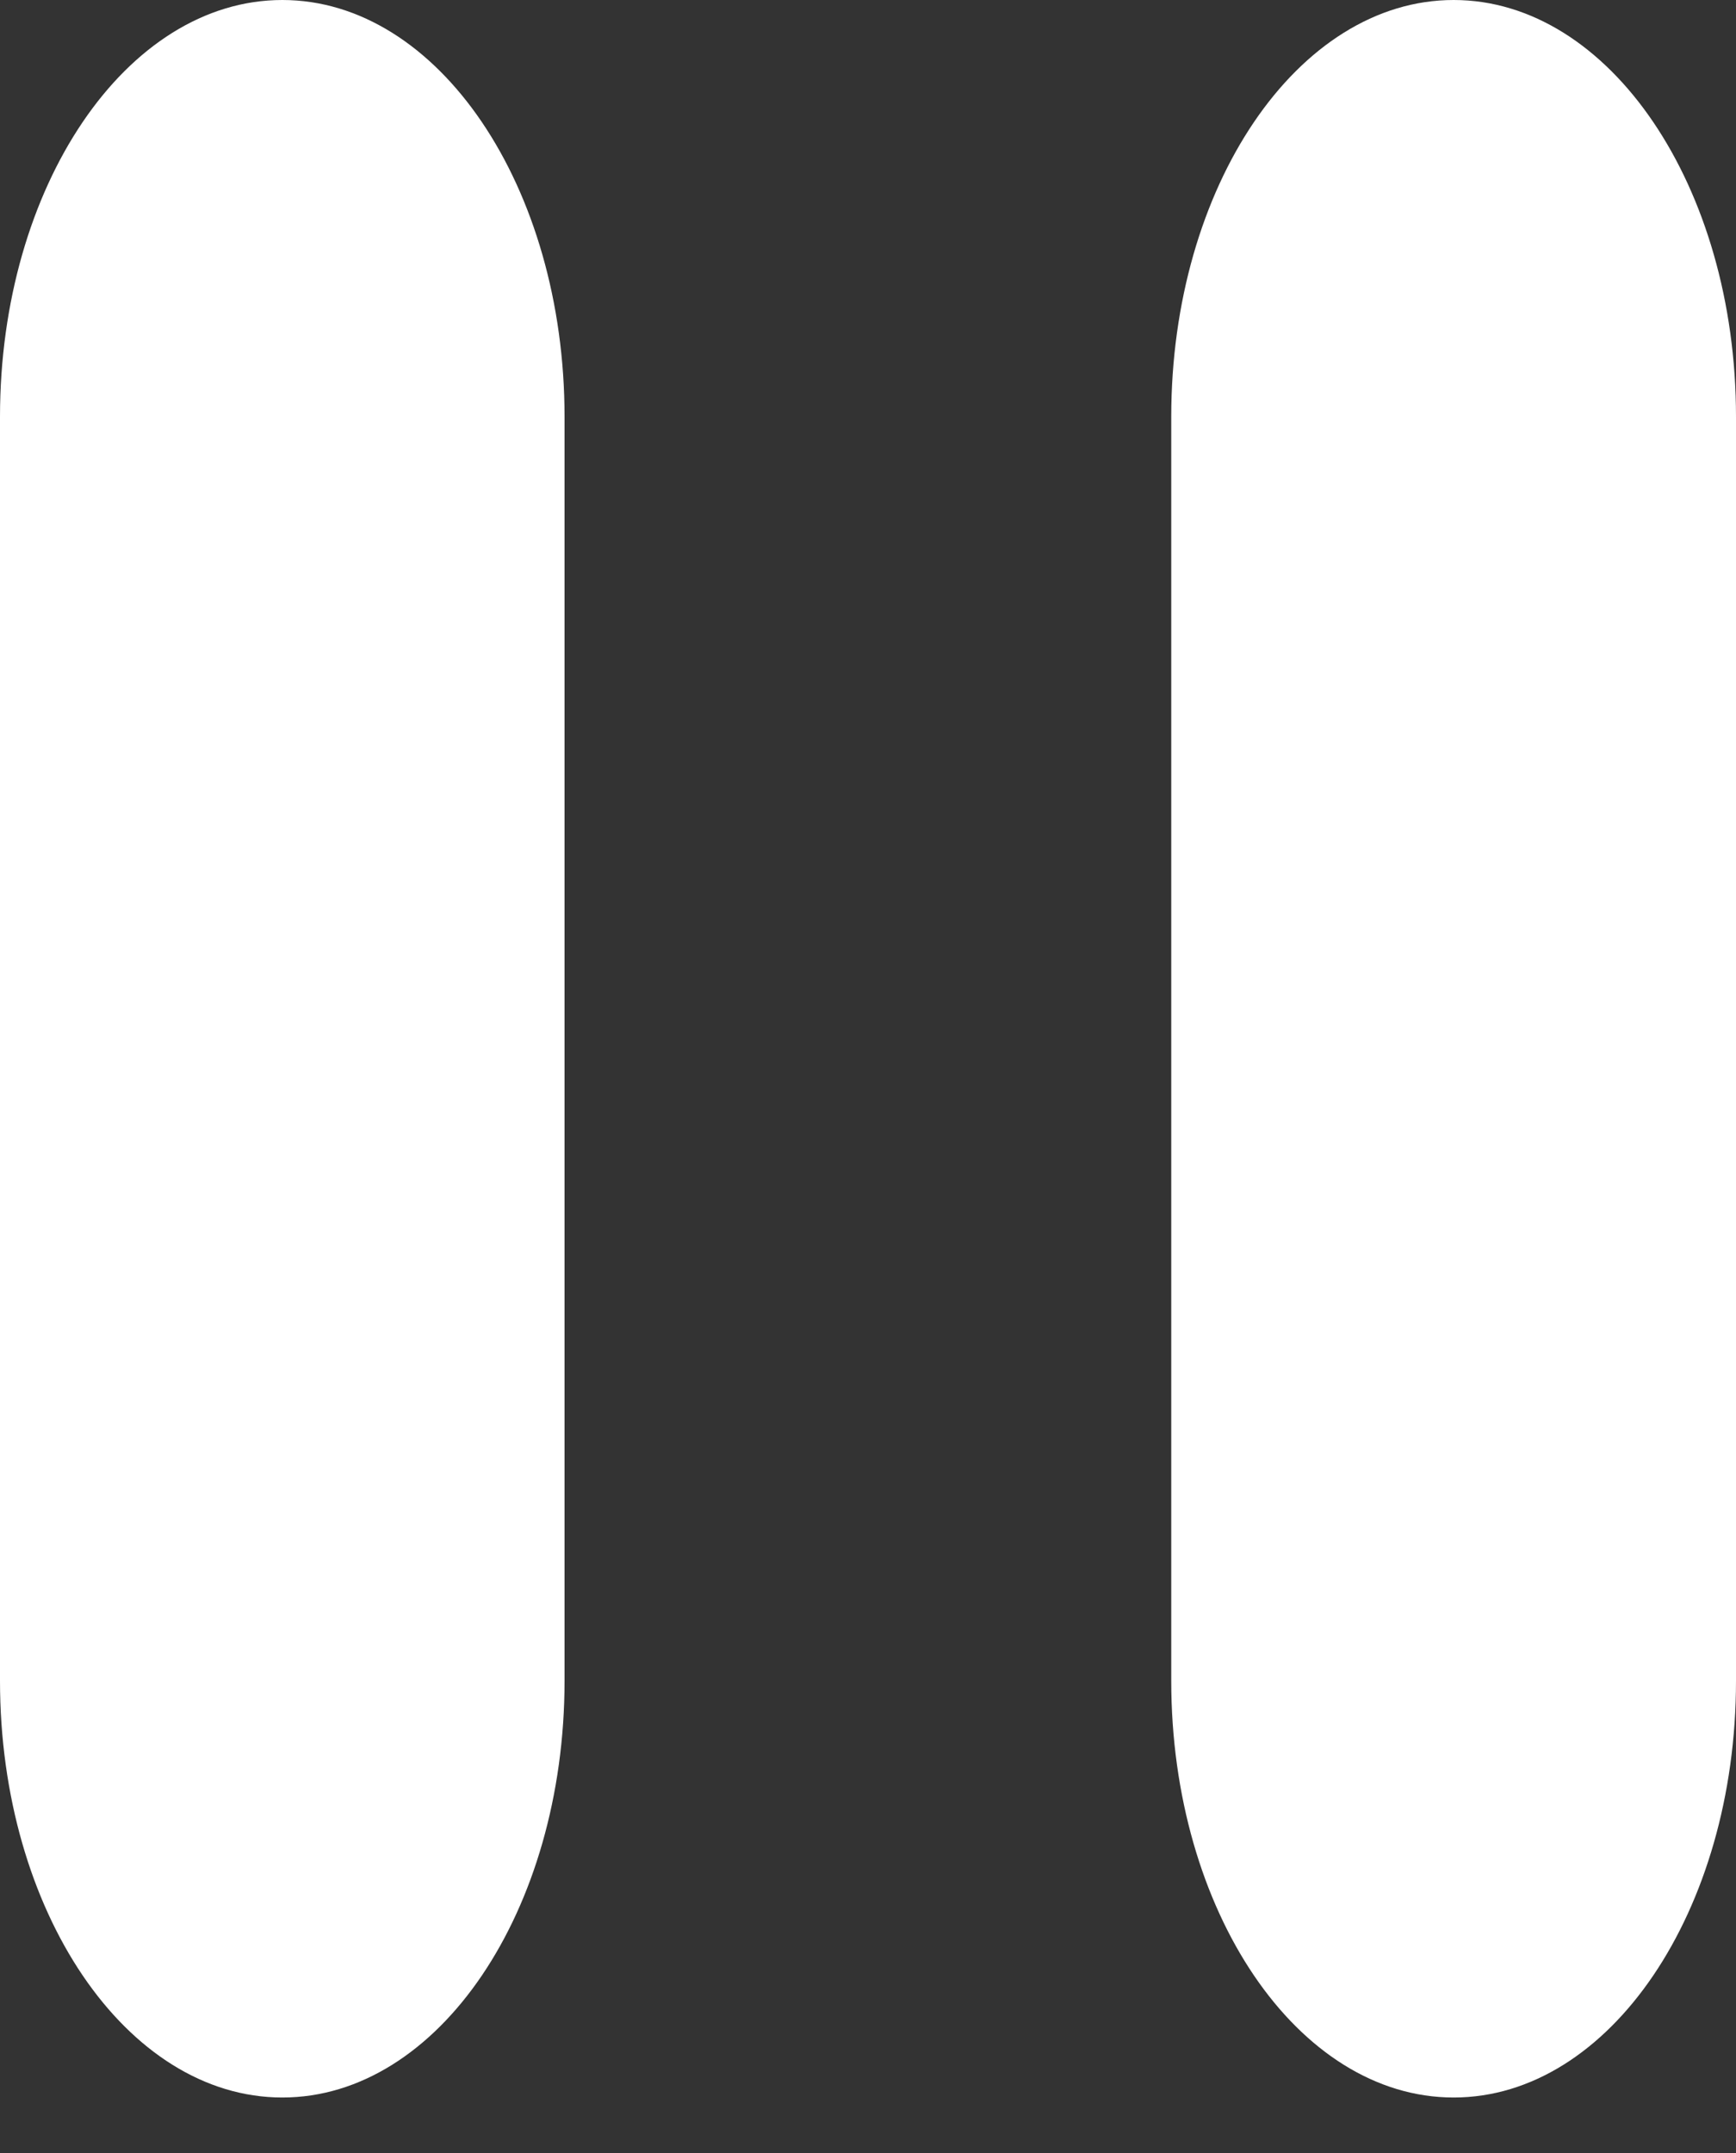 <svg width="25" height="31" viewBox="0 0 25 31" fill="none" xmlns="http://www.w3.org/2000/svg">
                        <rect x="0" y="0" width="25" height="31" fill="#333333" stroke="none"/>
                        <path d="M0 6.001V24.202C0 27.515 1.82 30.201 4.066 30.201C6.311 30.201 8.13 27.514 8.13 24.202V6.001C8.13 2.688 6.31 0 4.066 0C1.819 0 0 2.688 0 6.001Z" fill="white"></path>
                        <path d="M16.867 6.001V24.202C16.867 27.515 18.688 30.201 20.934 30.201C23.179 30.201 25 27.514 25 24.202V6.001C25 2.688 23.179 0 20.934 0C18.688 0 16.867 2.688 16.867 6.001Z" fill="white"></path>
                      </svg>